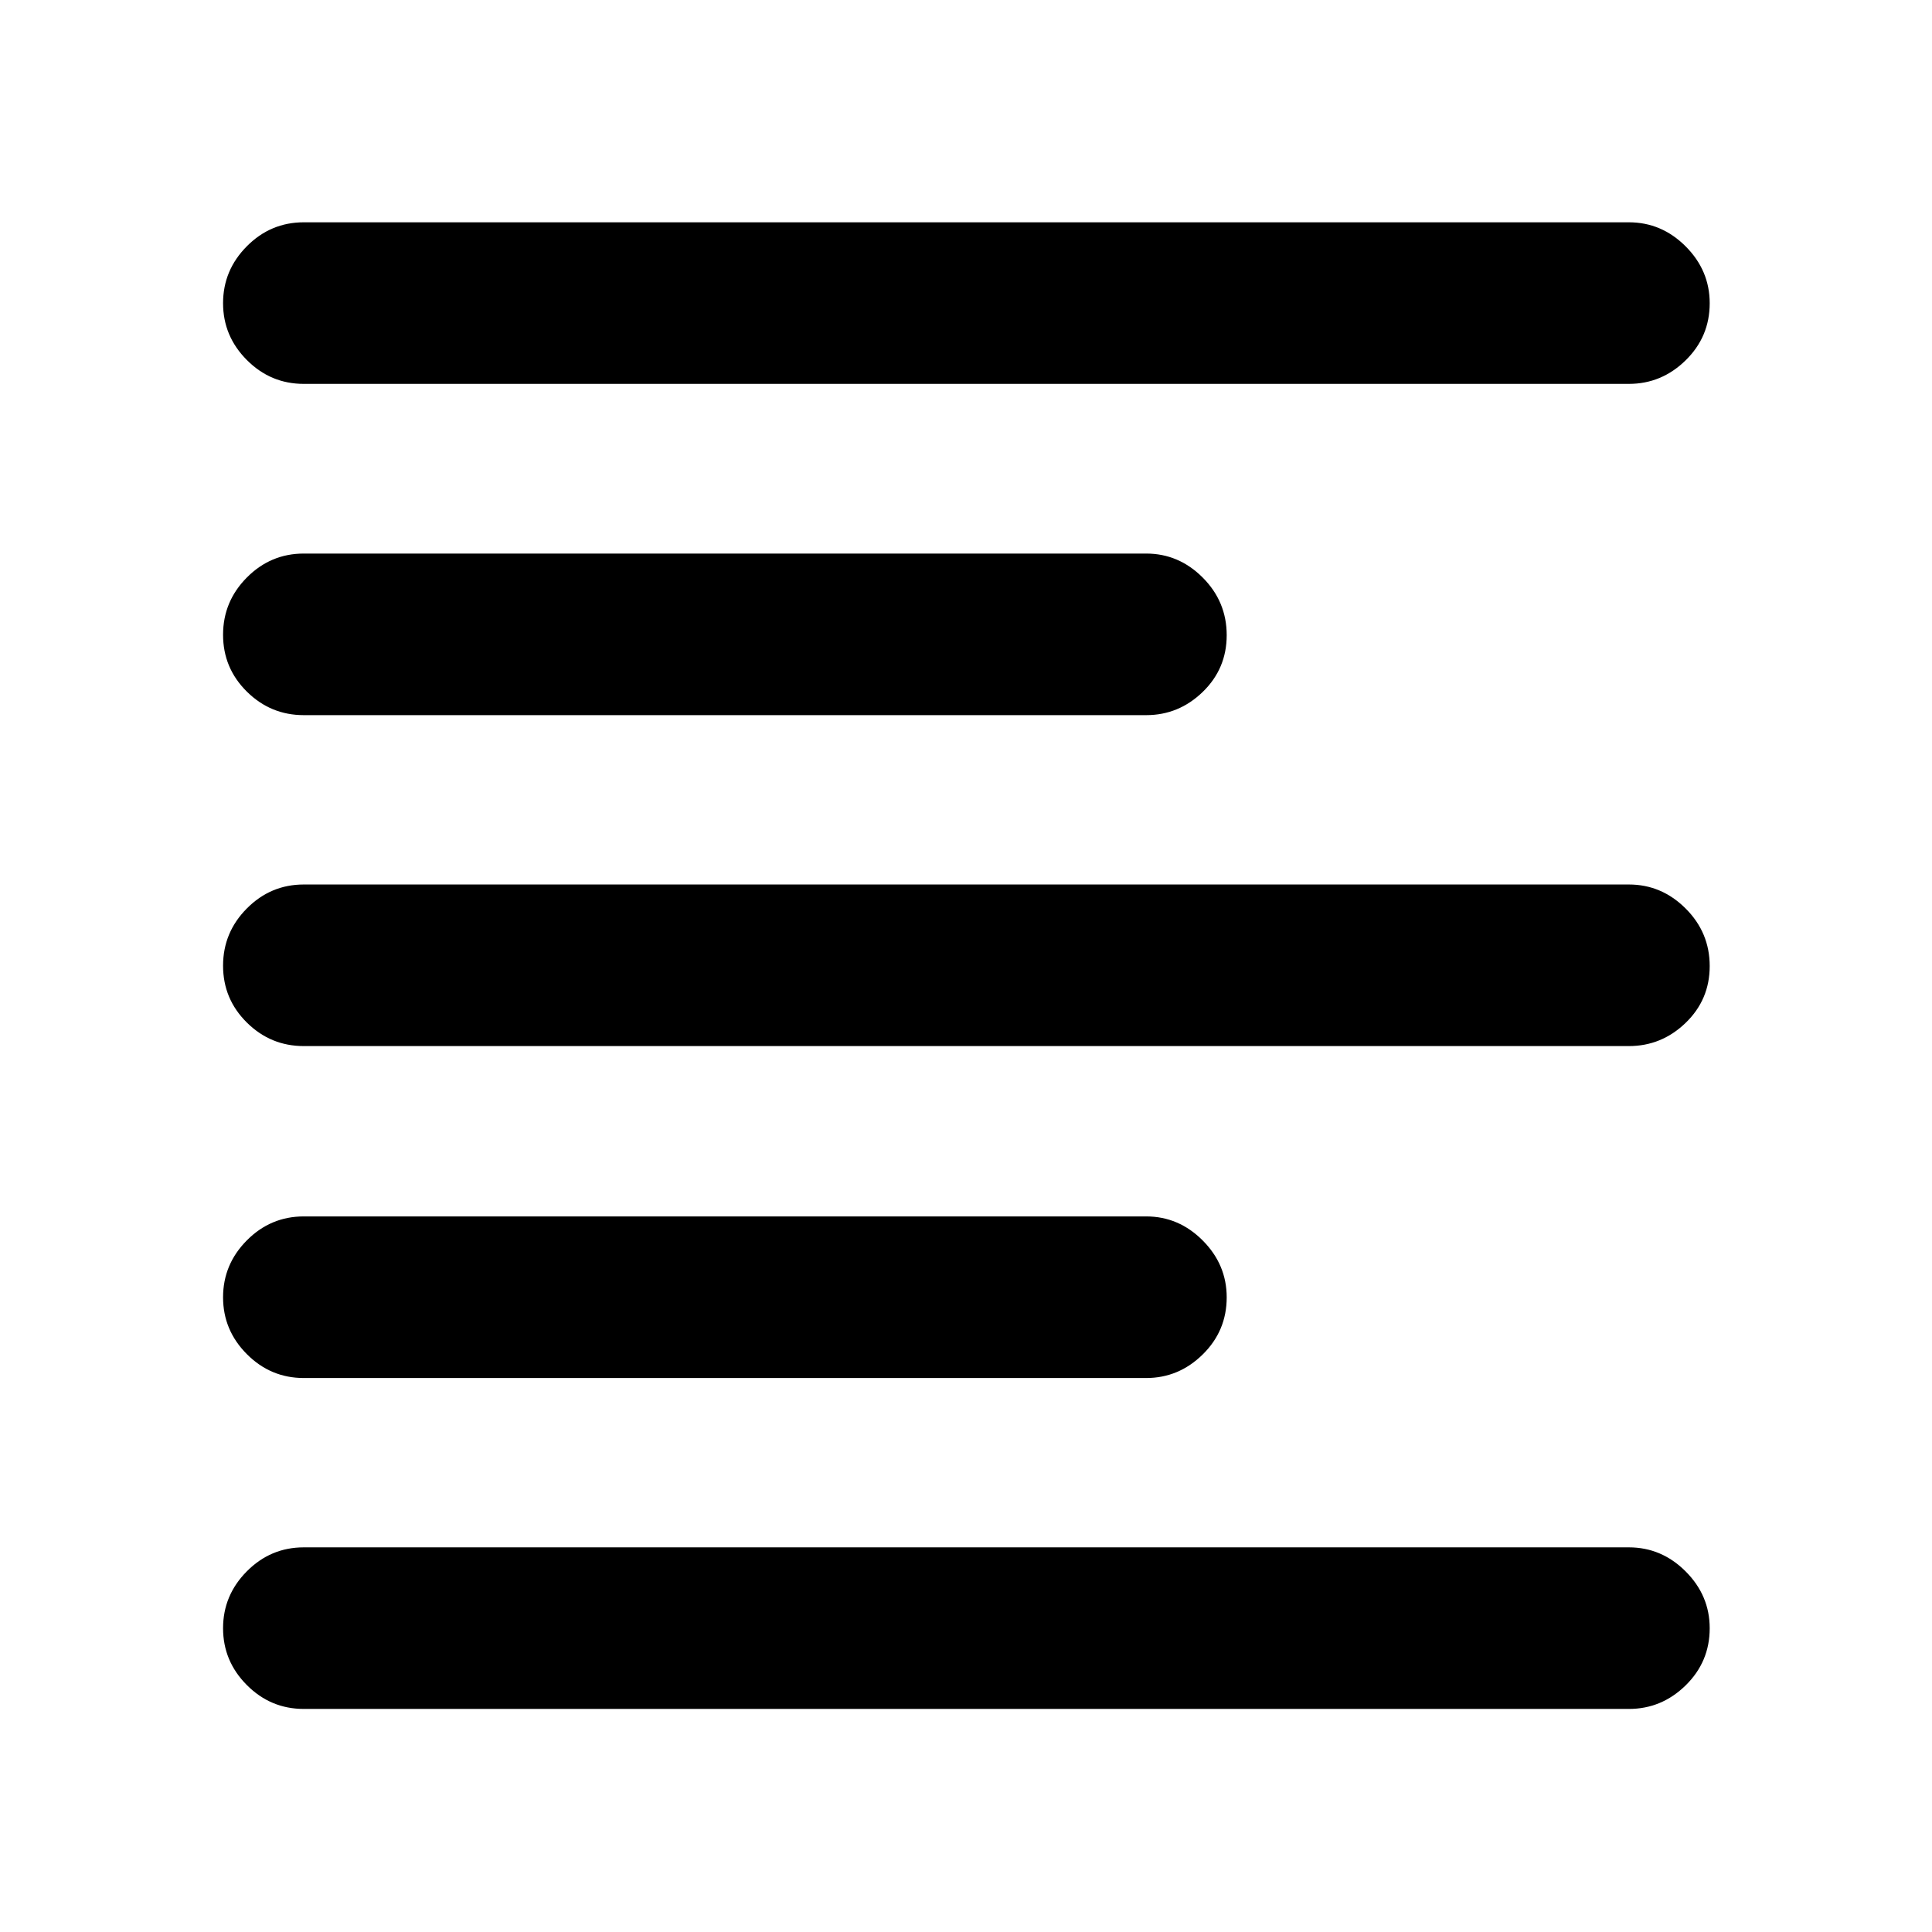 <svg xmlns="http://www.w3.org/2000/svg" height="40" viewBox="0 -960 960 960" width="40"><path d="M150.96-110.84q-16.49 0-28.3-11.86-11.82-11.86-11.82-28.25 0-16.38 11.82-28.28 11.81-11.9 28.3-11.9h658.41q16.27 0 28.22 11.96t11.95 28.24q0 16.67-11.95 28.38-11.95 11.71-28.22 11.71H150.96Zm0-164.43q-16.49 0-28.3-11.87-11.82-11.86-11.82-28.24 0-16.39 11.82-28.29 11.81-11.9 28.3-11.9h418.56q16.2 0 28.11 11.97 11.91 11.96 11.91 28.24 0 16.66-11.91 28.37-11.91 11.72-28.11 11.72H150.96Zm0-164.94q-16.49 0-28.3-11.69-11.82-11.7-11.82-28.25t11.82-28.45q11.81-11.9 28.3-11.9h658.41q16.27 0 28.22 11.94 11.95 11.93 11.95 28.6 0 16.66-11.95 28.21-11.95 11.54-28.22 11.54H150.96Zm0-164.44q-16.49 0-28.3-11.69-11.82-11.69-11.82-28.25 0-16.55 11.82-28.45 11.81-11.9 28.3-11.9h418.56q16.2 0 28.11 11.94t11.91 28.6q0 16.67-11.91 28.21t-28.11 11.54H150.96Zm0-164.6q-16.49 0-28.3-11.86-11.82-11.86-11.82-28.24 0-16.39 11.82-28.29 11.81-11.9 28.3-11.9h658.41q16.27 0 28.22 11.96 11.95 11.97 11.95 28.25 0 16.66-11.95 28.37t-28.22 11.71H150.96Z"/></svg>